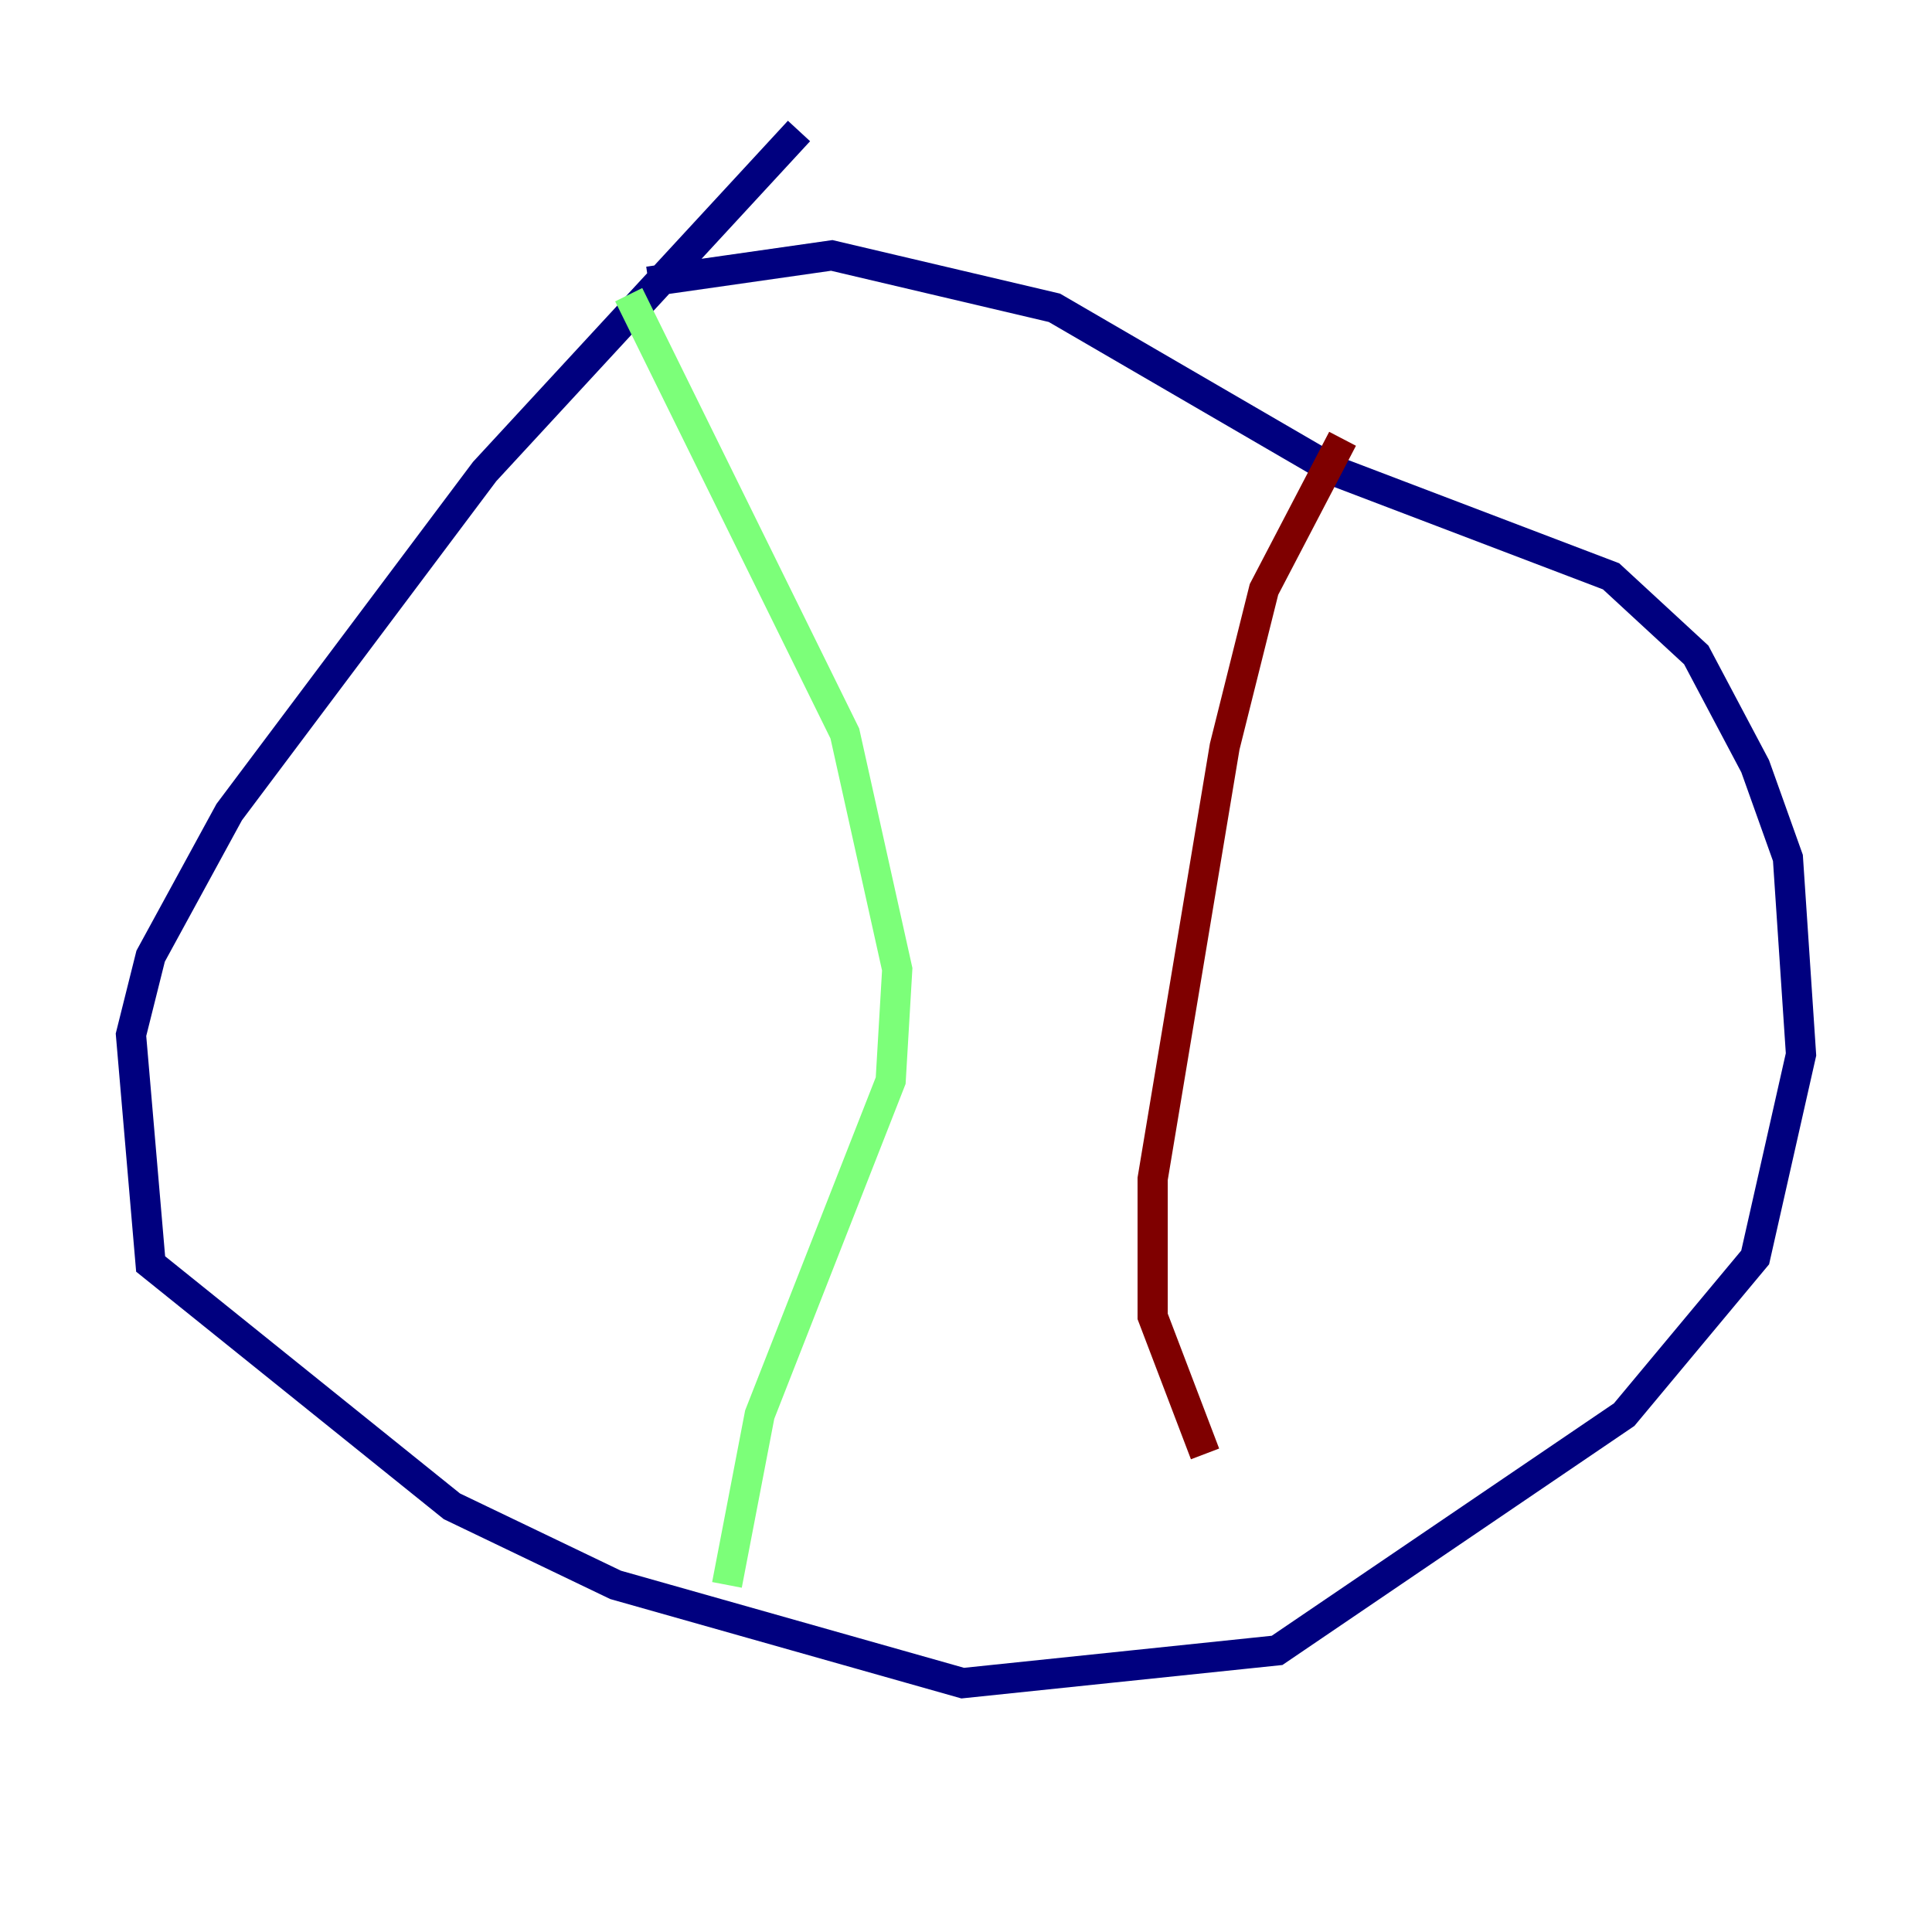 <?xml version="1.0" encoding="utf-8" ?>
<svg baseProfile="tiny" height="128" version="1.2" viewBox="0,0,128,128" width="128" xmlns="http://www.w3.org/2000/svg" xmlns:ev="http://www.w3.org/2001/xml-events" xmlns:xlink="http://www.w3.org/1999/xlink"><defs /><polyline fill="none" points="52.936,8.678 32.108,31.241 15.186,53.803 9.98,63.349 8.678,68.556 9.98,83.742 29.939,99.797 40.786,105.003 63.783,111.512 84.61,109.342 107.607,93.722 116.285,83.308 119.322,69.858 118.454,56.841 116.285,50.766 112.38,43.39 106.739,38.183 88.515,31.241 69.858,20.393 55.105,16.922 42.956,18.658" stroke="#00007f" stroke-width="2" /><polyline fill="none" points="41.654,19.525 55.973,48.597 59.444,64.217 59.01,71.593 50.332,93.722 48.163,105.003" stroke="#7cff79" stroke-width="2" /><polyline fill="none" points="88.949,29.071 83.742,39.051 81.139,49.464 76.366,78.102 76.366,87.214 79.837,96.325" stroke="#7f0000" stroke-width="2" /></svg>